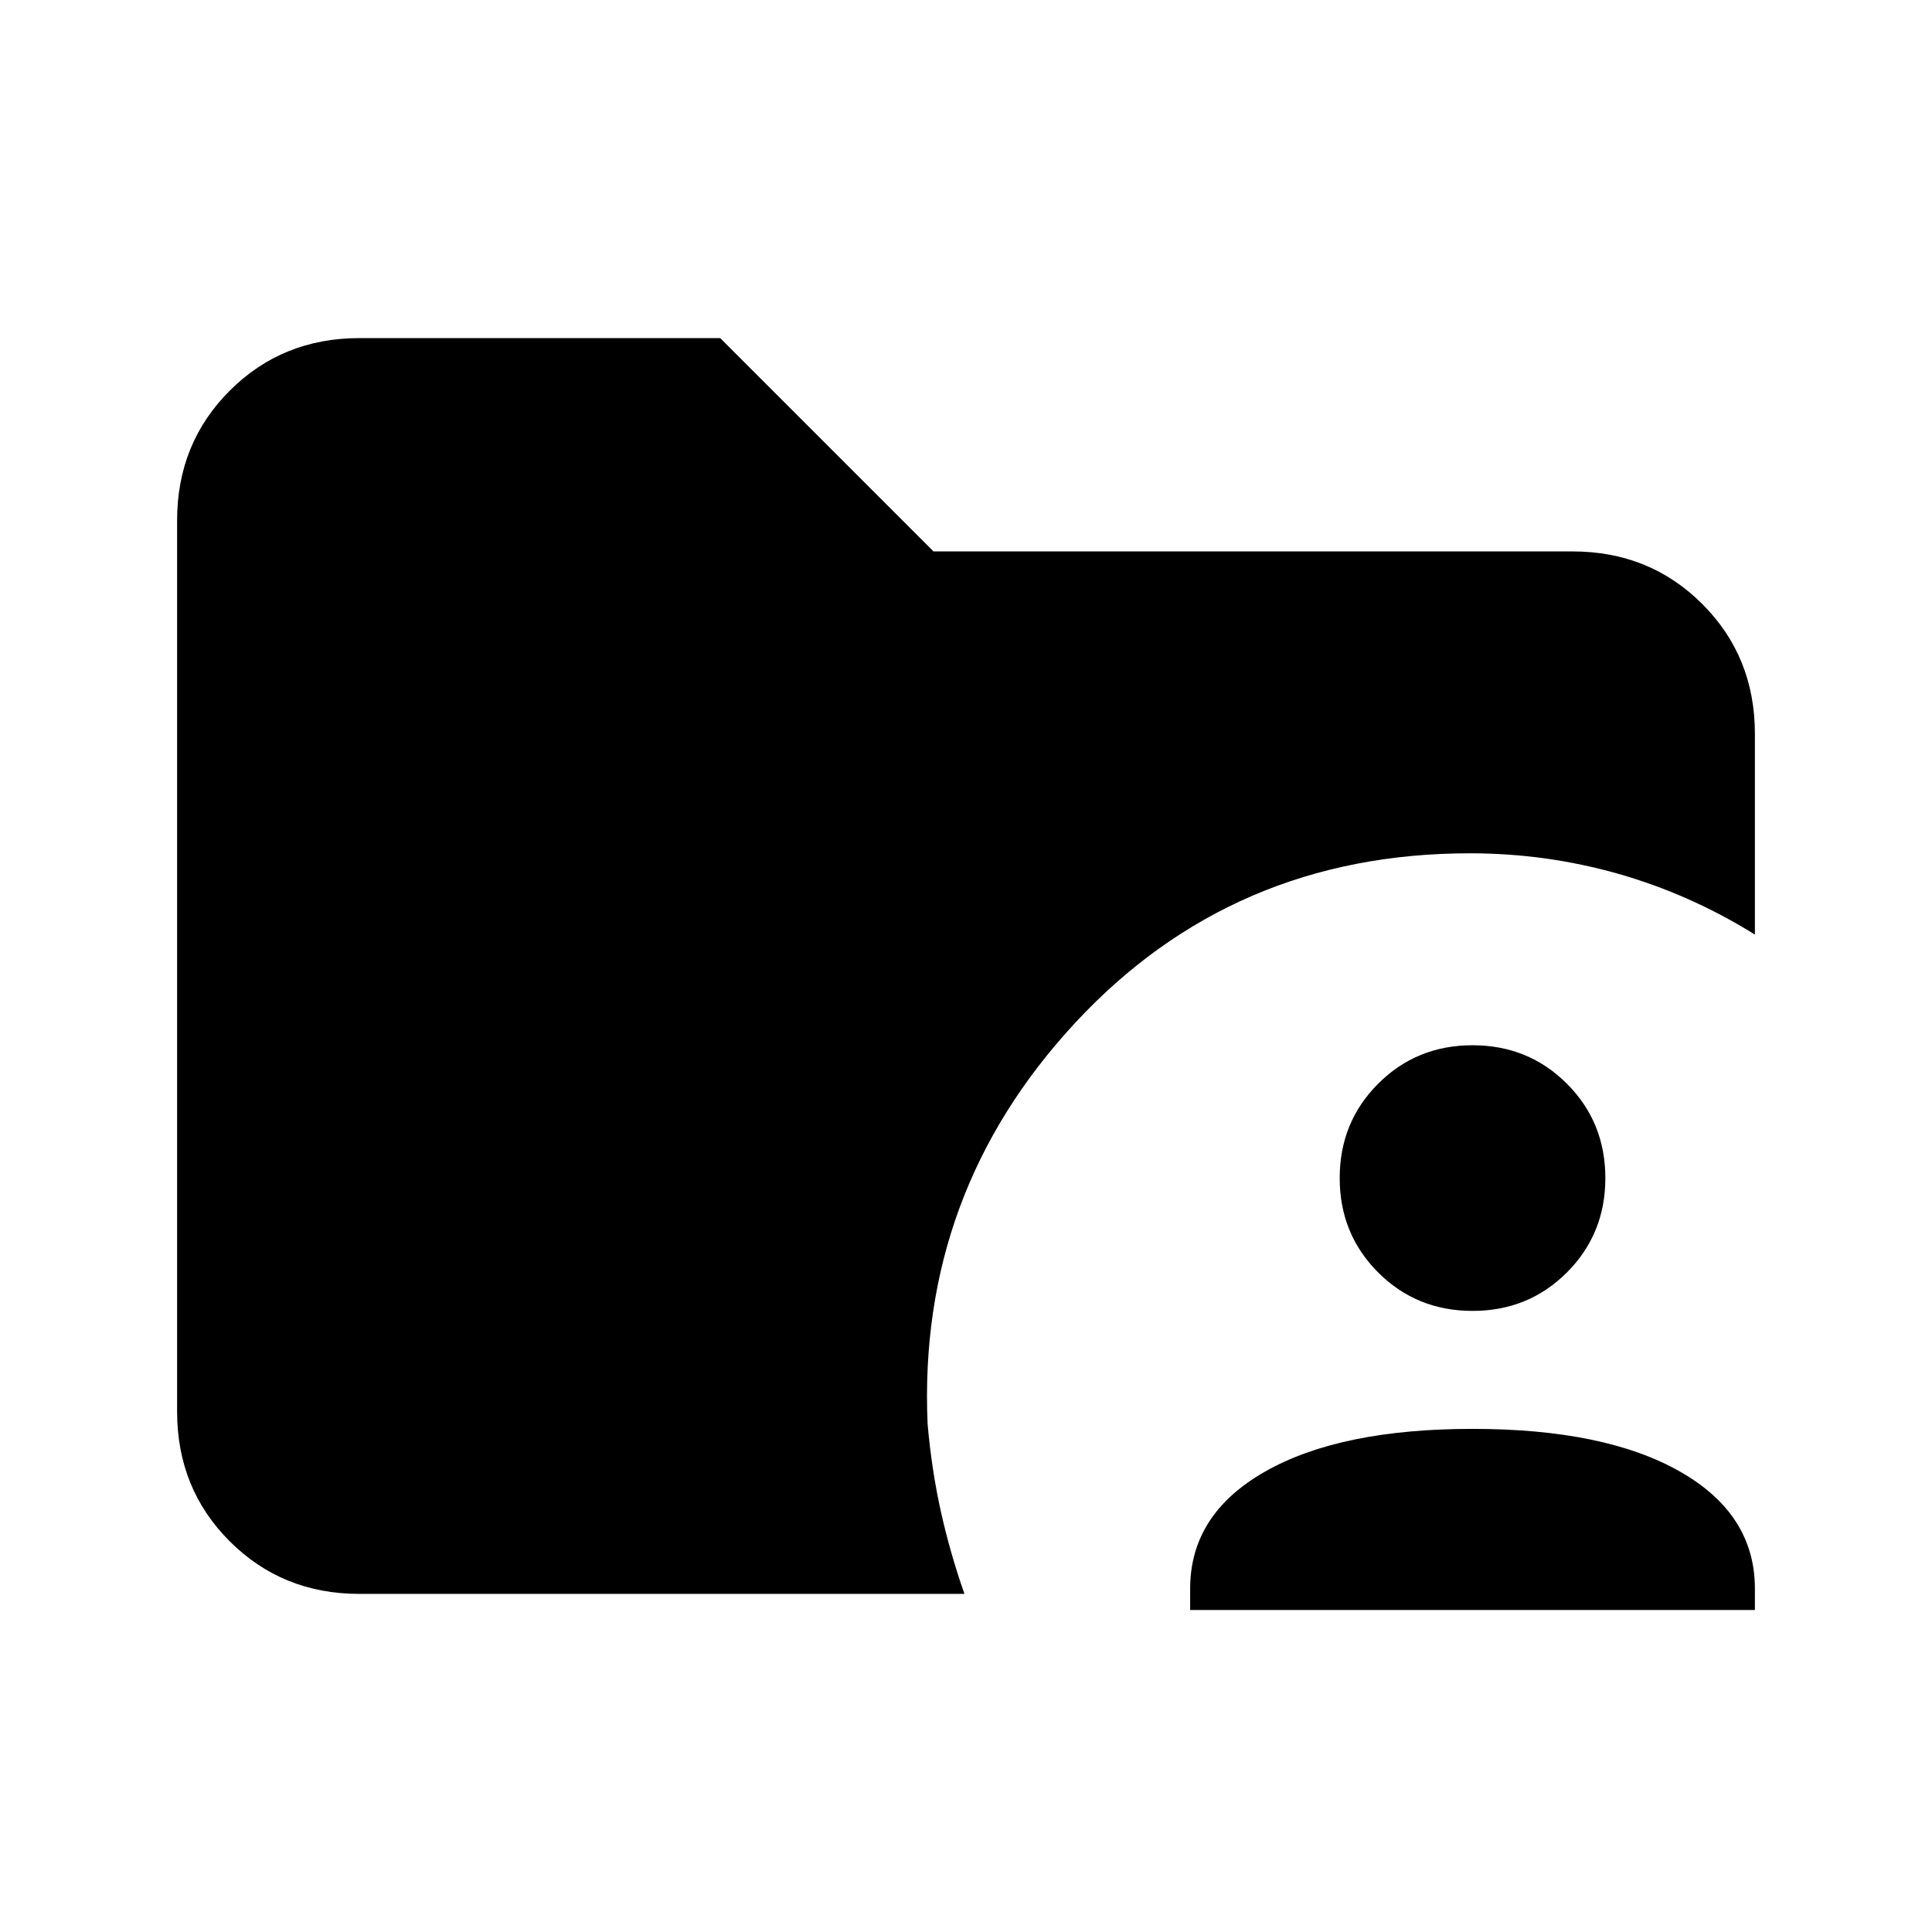 <svg xmlns="http://www.w3.org/2000/svg" height="24" viewBox="0 -960 960 960" width="24"><path d="M178.62-168q-38.35 0-64.48-26.14Q88-220.27 88-258.62v-442.76q0-38.35 26.14-64.48Q140.27-792 178.62-792h179.23l106 106h317.53q38.35 0 64.48 26.14Q872-633.73 872-595.38v99.76q-32.18-20.03-67.97-30.21Q768.23-536 730.38-536q-118.06 0-196.26 84.38-78.2 84.39-73.2 199.16 2 22.84 6.58 43.46t11.73 41H178.62Zm412.76 8v-10.62q0-37 37.27-58.19Q665.92-250 731.69-250q65.77 0 103.04 21.19Q872-207.62 872-170.62V-160H591.38Zm140.31-148.62q-27.78 0-46.89-19.1-19.11-19.11-19.11-46.9 0-27.78 19.11-46.89t46.89-19.11q27.79 0 46.89 19.11 19.11 19.11 19.11 46.89 0 27.79-19.11 46.9-19.1 19.1-46.89 19.1Z"/></svg>